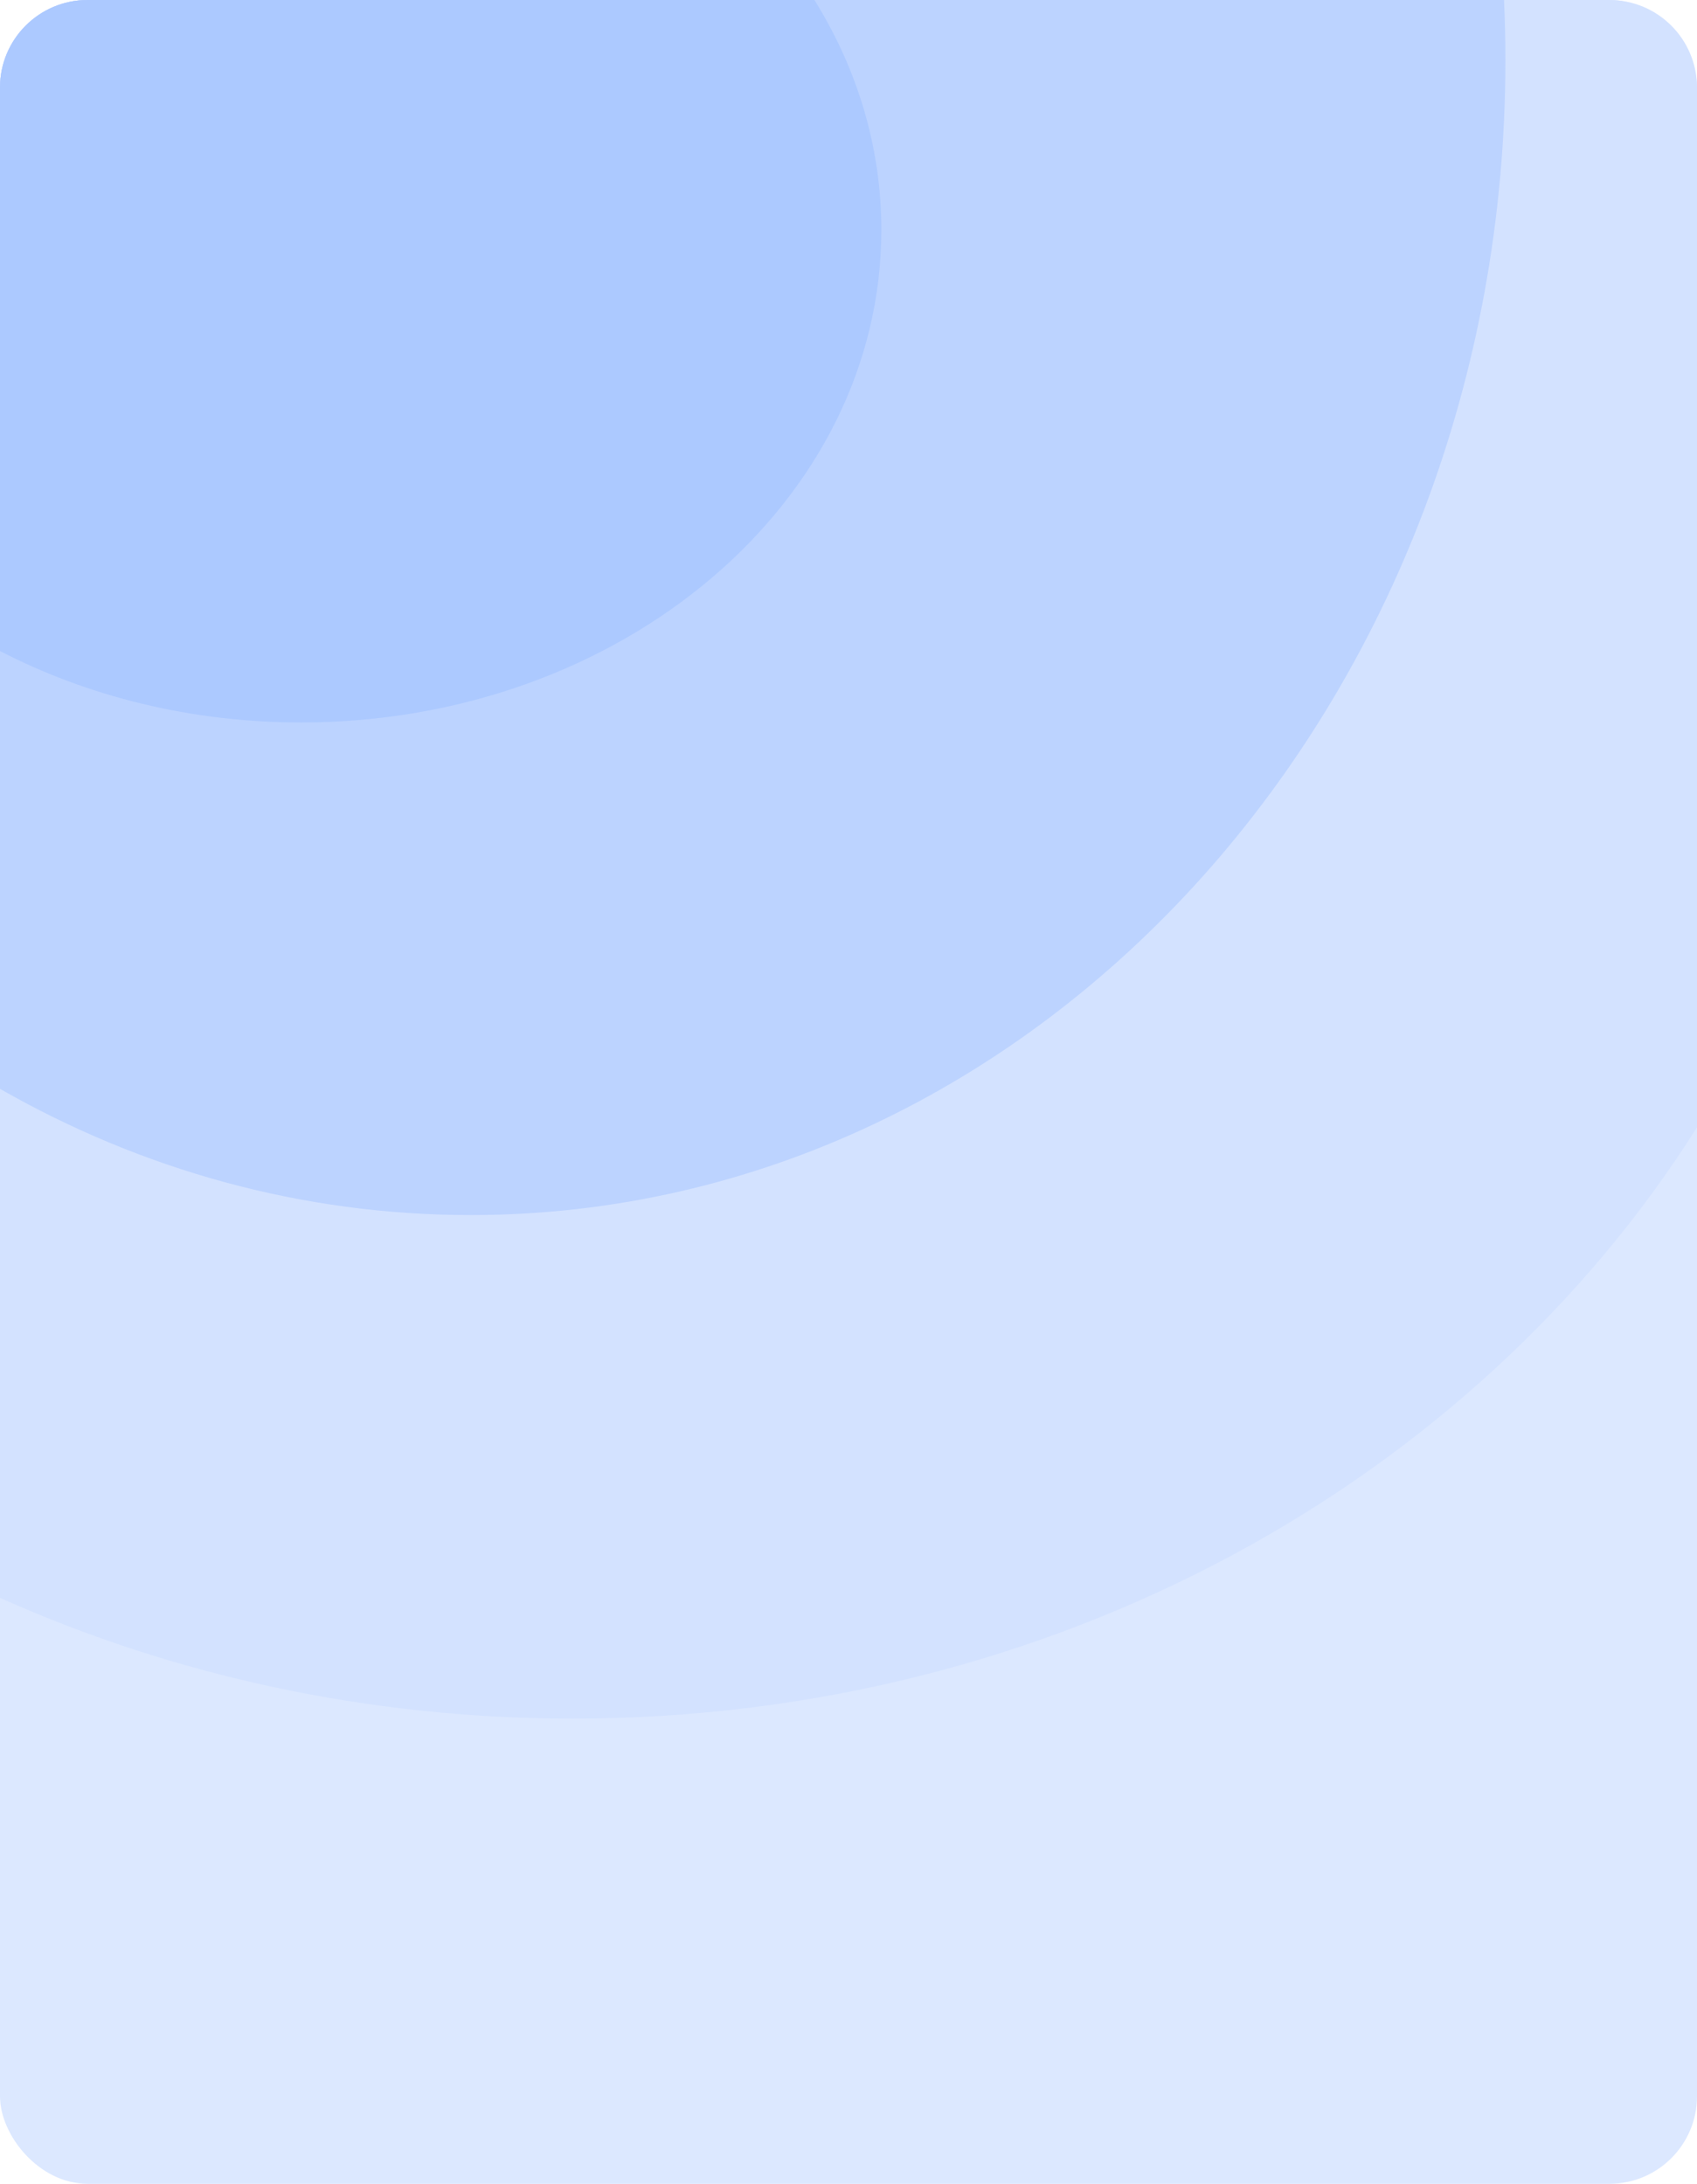 <svg width="310" height="399" viewBox="0 0 310 399" fill="none" xmlns="http://www.w3.org/2000/svg">
<rect width="310" height="399" rx="16" fill="#DCE8FF"/>
<path fill-rule="evenodd" clip-rule="evenodd" d="M0 291.939V16C0 7.163 7.163 0 16 0H294C302.837 0 310 7.163 310 16V205.973C269.286 270.506 192.563 314 104.625 314C67.059 314 31.54 306.063 0 291.939Z" fill="#D3E2FF"/>
<path fill-rule="evenodd" clip-rule="evenodd" d="M86 222C190.382 222 275 127.532 275 11C275 7.31 274.915 3.643 274.748 0H16C7.163 0 0 7.163 0 16V198.941C25.797 213.683 55.029 222 86 222Z" fill="#BCD3FF"/>
<path fill-rule="evenodd" clip-rule="evenodd" d="M55 132C113.542 132 161 91.706 161 42C161 26.831 156.58 12.538 148.774 0H16C7.163 0 0 7.163 0 16V118.952C16.035 127.232 34.861 132 55 132Z" fill="#ACC9FF"/>
</svg>
